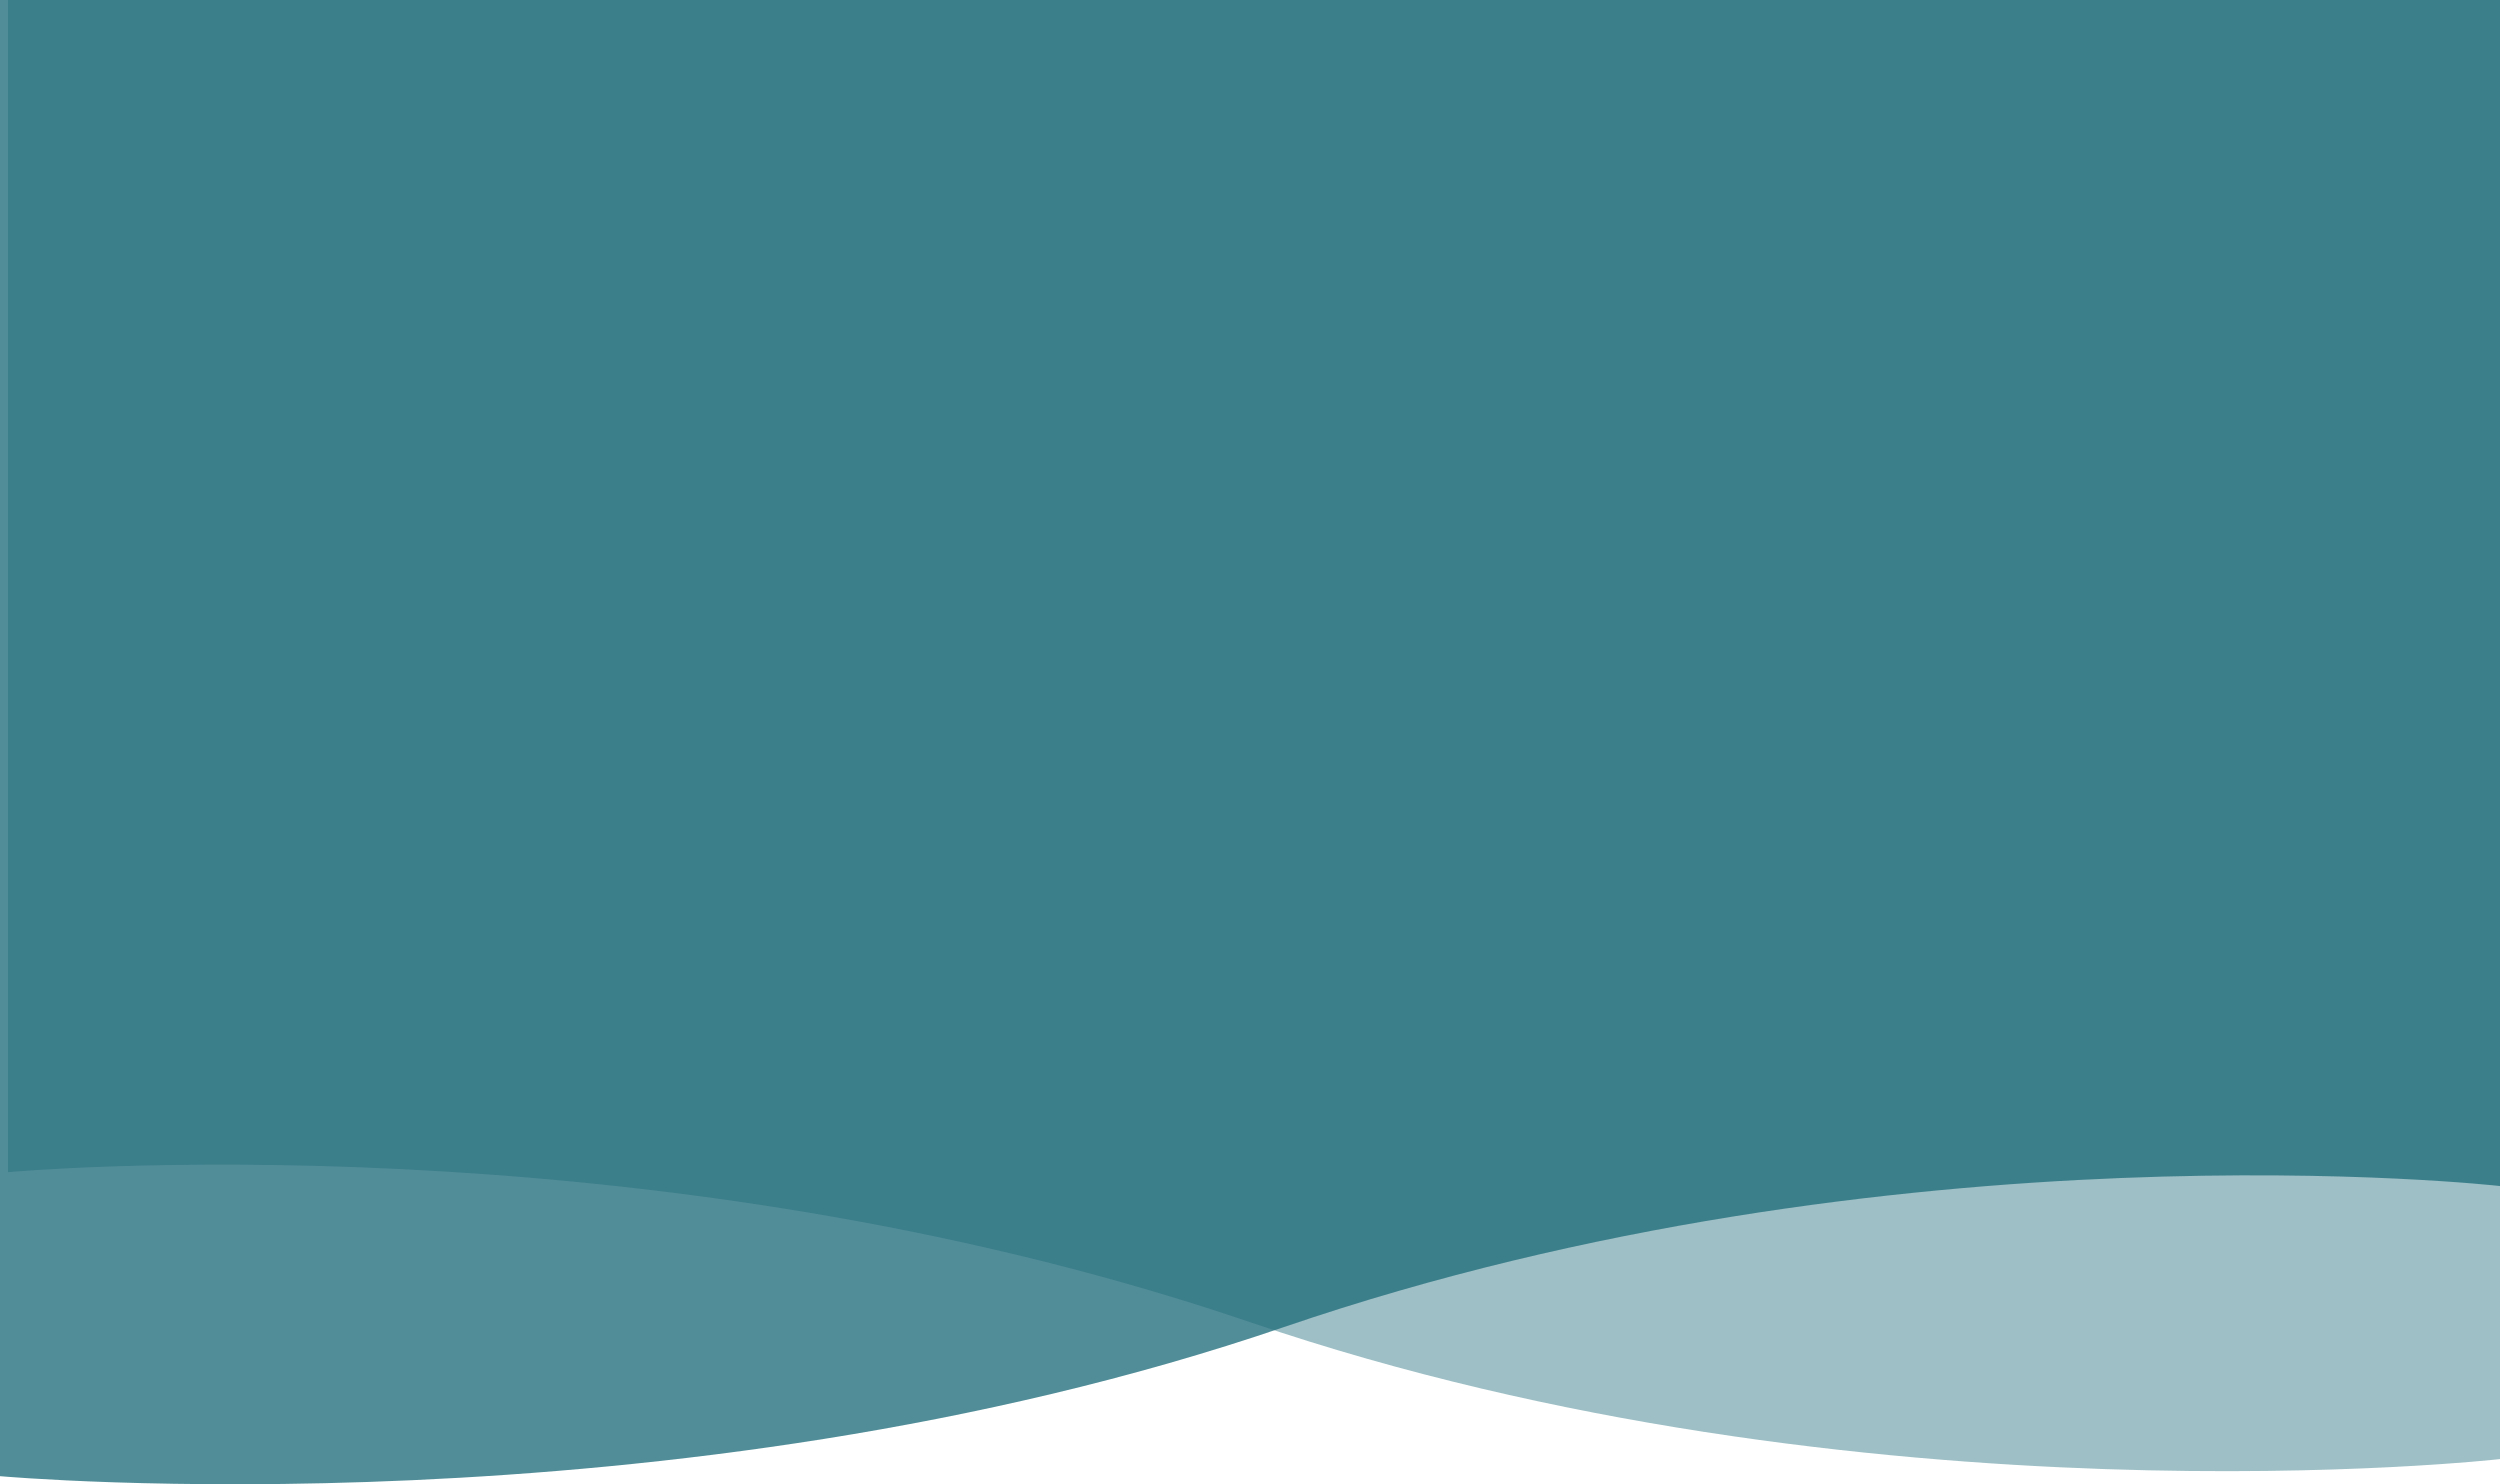 <svg xmlns="http://www.w3.org/2000/svg" width="381" height="226.203" viewBox="0 0 381 226.203">
  <g id="Group_25" data-name="Group 25" transform="translate(-1169 -480.131) rotate(180)">
    <g id="Group_5" data-name="Group 5" transform="translate(-65 -79.659)">
      <path id="Path_2" data-name="Path 2" d="M-2121-541.835s97-11.016,190.333,20.808,189.452,22.913,189.452,22.913v178.643H-2121Z" transform="translate(636 -81)" fill="rgba(33,109,123,0.44)"/>
      <path id="Path_3" data-name="Path 3" d="M-1740-544.441s-102.334-9.212-195.667,22.722S-2121-500.225-2121-500.225v180.754h381Z" transform="translate(636 -81)" fill="rgba(33,109,123,0.78)"/>
    </g>
  </g>
</svg>
